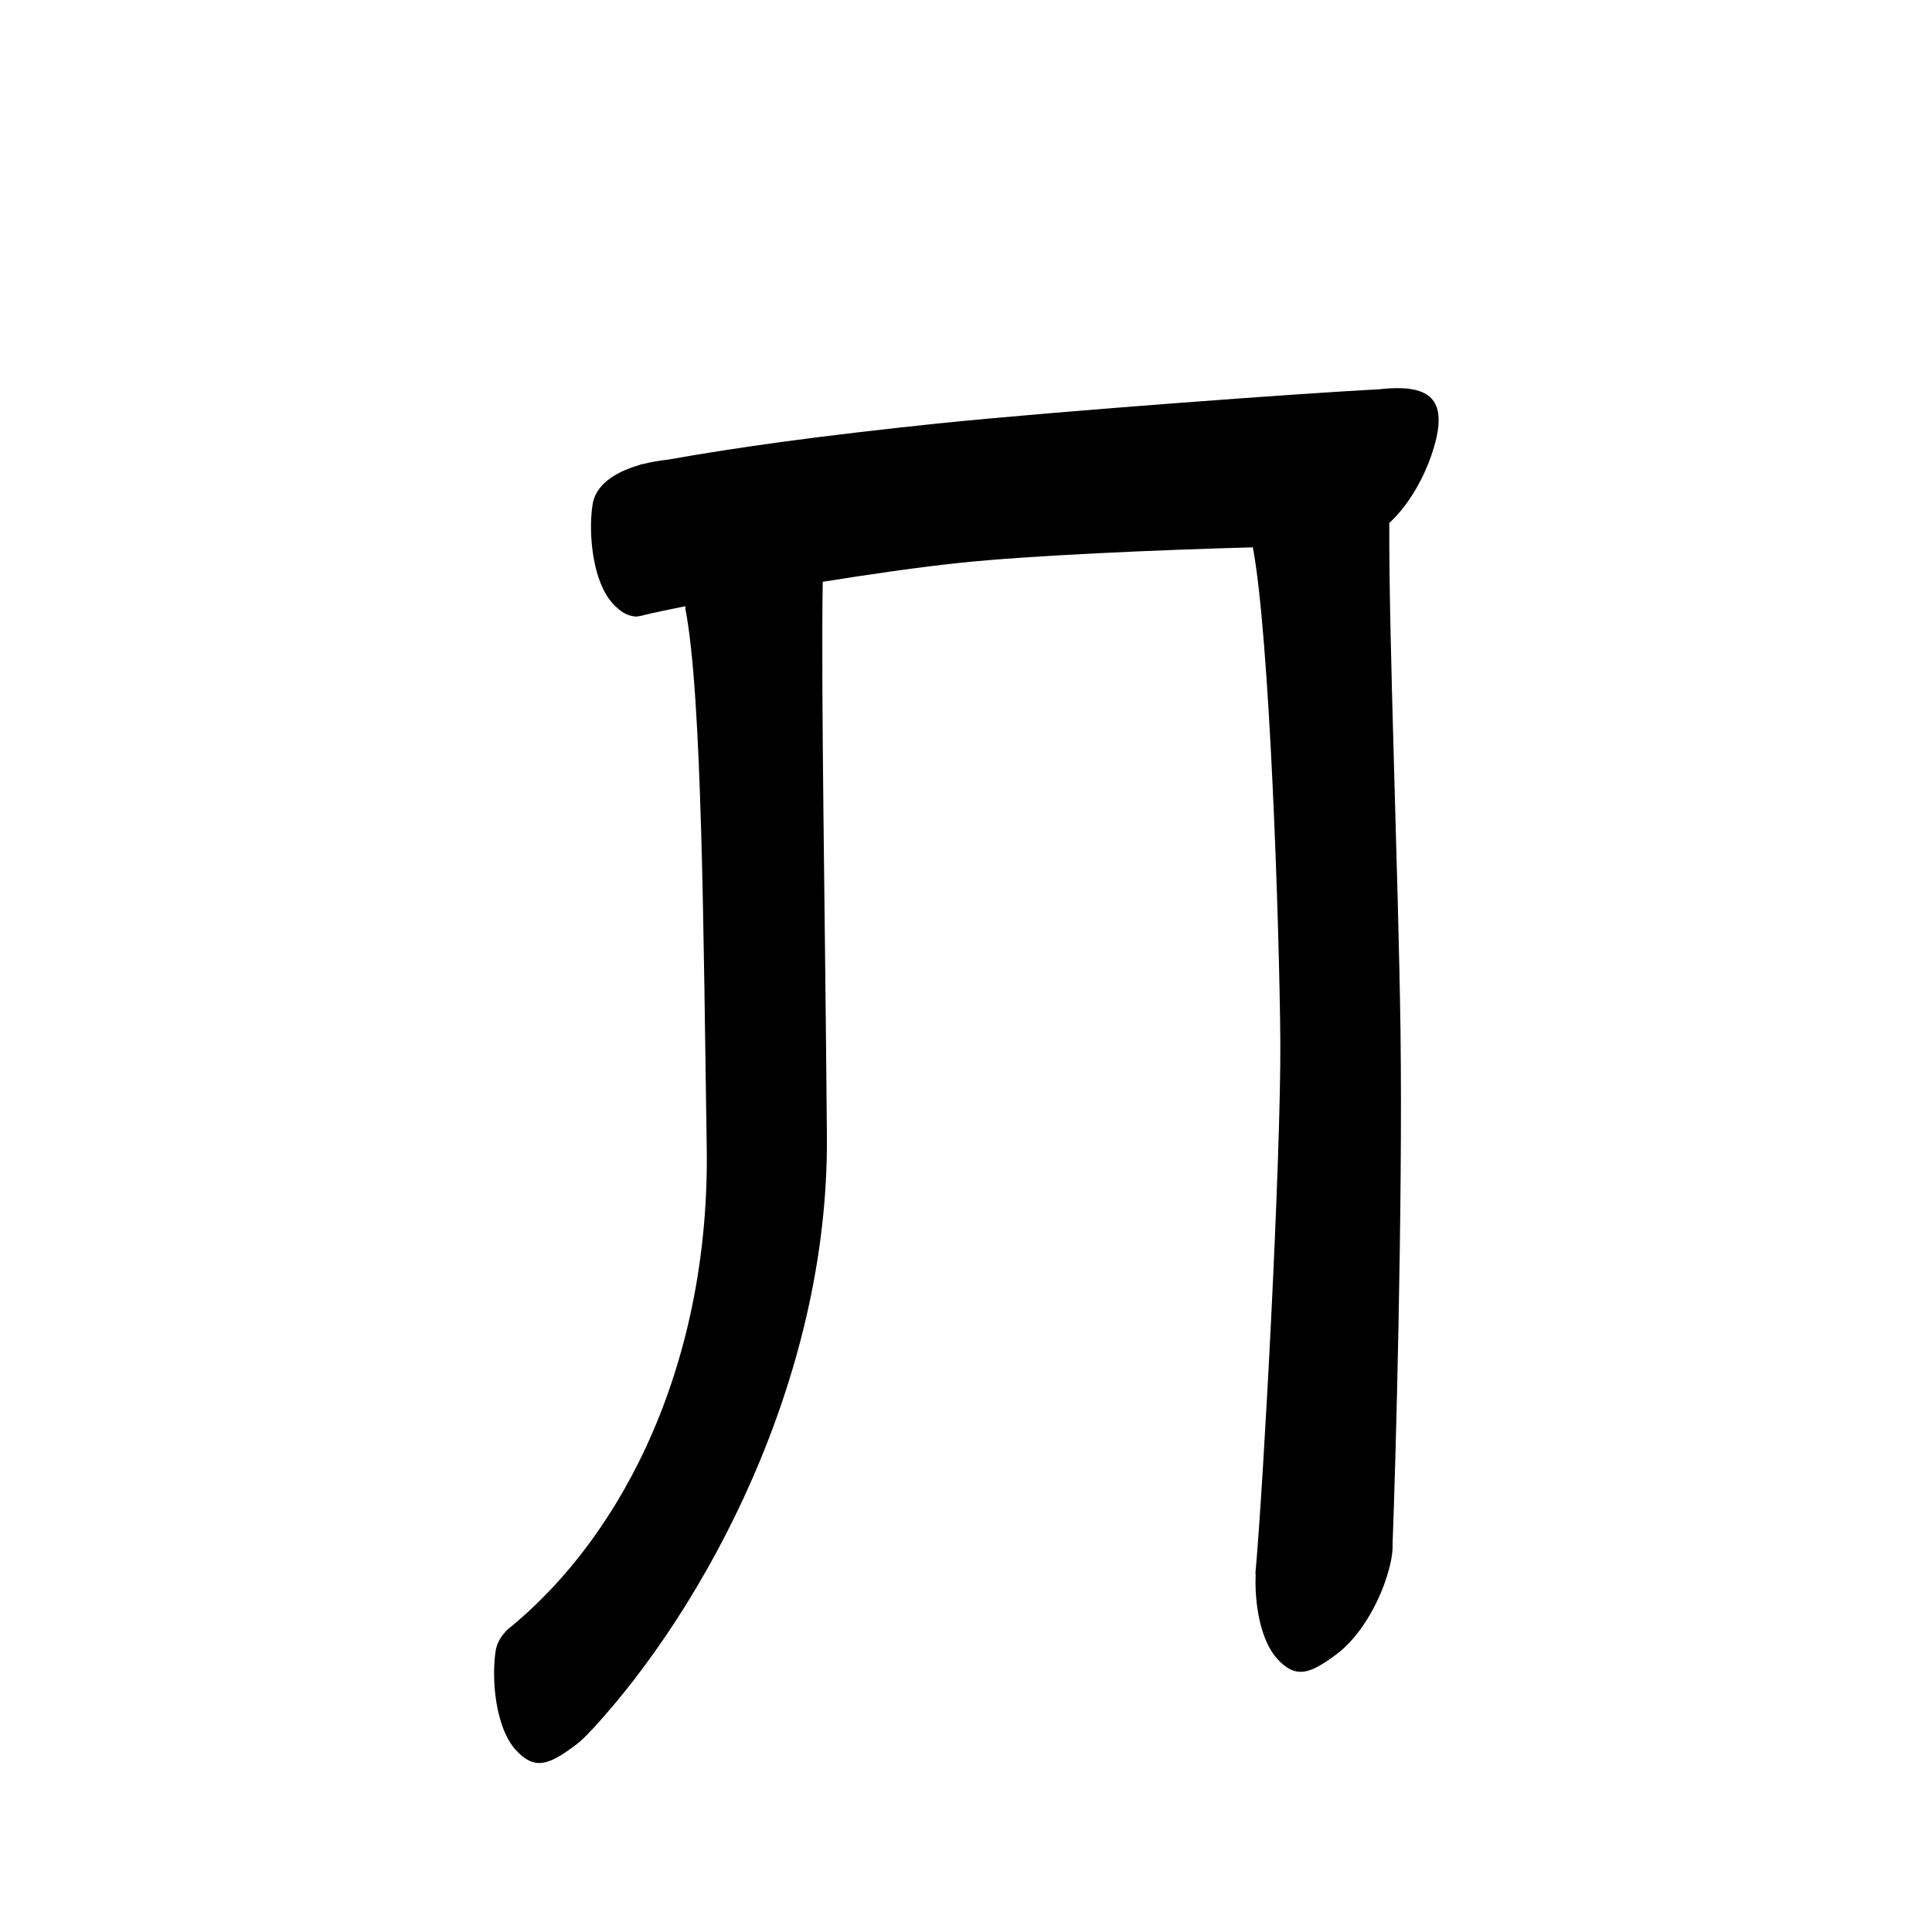 <?xml version="1.0" encoding="UTF-8" standalone="no"?>
<svg
   version="1.2"
   width="100mm"
   height="100mm"
   viewBox="0 0 10000 10000"
   preserveAspectRatio="xMidYMid"
   fill-rule="evenodd"
   stroke-width="28.222"
   stroke-linejoin="round"
   xml:space="preserve"
   id="svg24"
   sodipodi:docname="gobo-caps-041B.svg"
   inkscape:version="1.4 (86a8ad7, 2024-10-11)"
   xmlns:inkscape="http://www.inkscape.org/namespaces/inkscape"
   xmlns:sodipodi="http://sodipodi.sourceforge.net/DTD/sodipodi-0.dtd"
   xmlns="http://www.w3.org/2000/svg"
   xmlns:svg="http://www.w3.org/2000/svg"
   xmlns:ooo="http://xml.openoffice.org/svg/export"><sodipodi:namedview
   id="namedview24"
   pagecolor="#ffffff"
   bordercolor="#000000"
   borderopacity="0.25"
   inkscape:showpageshadow="2"
   inkscape:pageopacity="0.0"
   inkscape:pagecheckerboard="0"
   inkscape:deskcolor="#d1d1d1"
   inkscape:document-units="mm"
   showgrid="false"
   inkscape:zoom="3.0876875"
   inkscape:cx="188.81444"
   inkscape:cy="188.97638"
   inkscape:window-width="2560"
   inkscape:window-height="1369"
   inkscape:window-x="-8"
   inkscape:window-y="-8"
   inkscape:window-maximized="1"
   inkscape:current-layer="svg24" />
 <defs
   class="ClipPathGroup"
   id="defs2">
  
  <clipPath
   id="presentation_clip_path_shrink"
   clipPathUnits="userSpaceOnUse">
   <rect
   x="10"
   y="10"
   width="9980"
   height="9980"
   id="rect2" />
  </clipPath>
 
  
 
   
  
    
   
     
    
      
      
      
      
      
      
      
      
      
     
       
      
       
      
       
      
       
      
       
      
       
      
       
      
       
      
       
      
        
        
       
        
        
       
        
        
       
        
        
       
        
        
       
        
        
       
        
        
       
        
        
       
        
        
       </defs>
 <defs
   class="TextShapeIndex"
   id="defs3">
  <g
   ooo:slide="id1"
   ooo:id-list="id3 id4 id5 id6 id7 id8 id9 id10 id11"
   id="g2" />
 </defs>
 <defs
   class="EmbeddedBulletChars"
   id="defs12">
  <g
   id="bullet-char-template-57356"
   transform="scale(0,-0)">
   <path
   d="M 580,1141 L 1163,571 580,0 -4,571 580,1141 Z"
   id="path3" />
  </g>
  <g
   id="bullet-char-template-57354"
   transform="scale(0,-0)">
   <path
   d="M 8,1128 L 1137,1128 1137,0 8,0 8,1128 Z"
   id="path4" />
  </g>
  <g
   id="bullet-char-template-10146"
   transform="scale(0,-0)">
   <path
   d="M 174,0 L 602,739 174,1481 1456,739 174,0 Z M 1358,739 L 309,1346 659,739 1358,739 Z"
   id="path5" />
  </g>
  <g
   id="bullet-char-template-10132"
   transform="scale(0,-0)">
   <path
   d="M 2015,739 L 1276,0 717,0 1260,543 174,543 174,936 1260,936 717,1481 1274,1481 2015,739 Z"
   id="path6" />
  </g>
  <g
   id="bullet-char-template-10007"
   transform="scale(0,-0)">
   <path
   d="M 0,-2 C -7,14 -16,27 -25,37 L 356,567 C 262,823 215,952 215,954 215,979 228,992 255,992 264,992 276,990 289,987 310,991 331,999 354,1012 L 381,999 492,748 772,1049 836,1024 860,1049 C 881,1039 901,1025 922,1006 886,937 835,863 770,784 769,783 710,716 594,584 L 774,223 C 774,196 753,168 711,139 L 727,119 C 717,90 699,76 672,76 641,76 570,178 457,381 L 164,-76 C 142,-110 111,-127 72,-127 30,-127 9,-110 8,-76 1,-67 -2,-52 -2,-32 -2,-23 -1,-13 0,-2 Z"
   id="path7" />
  </g>
  <g
   id="bullet-char-template-10004"
   transform="scale(0,-0)">
   <path
   d="M 285,-33 C 182,-33 111,30 74,156 52,228 41,333 41,471 41,549 55,616 82,672 116,743 169,778 240,778 293,778 328,747 346,684 L 369,508 C 377,444 397,411 428,410 L 1163,1116 C 1174,1127 1196,1133 1229,1133 1271,1133 1292,1118 1292,1087 L 1292,965 C 1292,929 1282,901 1262,881 L 442,47 C 390,-6 338,-33 285,-33 Z"
   id="path8" />
  </g>
  <g
   id="bullet-char-template-9679"
   transform="scale(0,-0)">
   <path
   d="M 813,0 C 632,0 489,54 383,161 276,268 223,411 223,592 223,773 276,916 383,1023 489,1130 632,1184 813,1184 992,1184 1136,1130 1245,1023 1353,916 1407,772 1407,592 1407,412 1353,268 1245,161 1136,54 992,0 813,0 Z"
   id="path9" />
  </g>
  <g
   id="bullet-char-template-8226"
   transform="scale(0,-0)">
   <path
   d="M 346,457 C 273,457 209,483 155,535 101,586 74,649 74,723 74,796 101,859 155,911 209,963 273,989 346,989 419,989 480,963 531,910 582,859 608,796 608,723 608,648 583,586 532,535 482,483 420,457 346,457 Z"
   id="path10" />
  </g>
  <g
   id="bullet-char-template-8211"
   transform="scale(0,-0)">
   <path
   d="M -4,459 L 1135,459 1135,606 -4,606 -4,459 Z"
   id="path11" />
  </g>
  <g
   id="bullet-char-template-61548"
   transform="scale(0,-0)">
   <path
   d="M 173,740 C 173,903 231,1043 346,1159 462,1274 601,1332 765,1332 928,1332 1067,1274 1183,1159 1299,1043 1357,903 1357,740 1357,577 1299,437 1183,322 1067,206 928,148 765,148 601,148 462,206 346,322 231,437 173,577 173,740 Z"
   id="path12" />
  </g>
 </defs>
 
 <path
   id="path13"
   d="M 7235.992 2008.973 C 7222.919 2008.9 7209.263 2009.256 7195.013 2010.006 C 7175.513 2011.128 7156.294 2012.939 7137.239 2015.019 C 6763.706 2033.862 5497.284 2126.191 4852.985 2192.011 C 4235.778 2257.027 3825.203 2313.801 3457.463 2379.028 C 3413.728 2383.756 3371.578 2391.09 3332.045 2401.042 C 3328.467 2401.714 3324.559 2402.332 3320.986 2403.006 C 3316.149 2403.945 3311.446 2405.712 3306.827 2407.863 C 3176.962 2445.463 3081.06 2513.231 3066.996 2613.019 C 3043.996 2763.019 3067.987 3008.98 3169.987 3121.98 C 3207.115 3162.975 3240.812 3184.187 3275.976 3189.108 C 3285.665 3191.932 3296.164 3191.927 3307.395 3189.366 C 3308.25 3189.264 3309.121 3189.123 3309.979 3189.004 C 3310.065 3188.982 3310.254 3188.923 3310.341 3188.901 C 3317.934 3187.829 3325.695 3185.931 3333.595 3183.578 C 3381.209 3171.956 3453.694 3156.368 3547.38 3137.793 C 3547.622 3143.218 3547.453 3148.446 3548.001 3154.019 C 3635.001 3605.019 3641.02 4847.984 3658.02 5937.984 C 3675.02 7025.984 3246.008 7935.023 2625.008 8436.022 C 2620.941 8439.793 2617.54 8443.954 2614.207 8448.166 C 2613.223 8449.242 2612.272 8450.334 2611.314 8451.422 C 2586.624 8479.442 2570.388 8511.593 2565.011 8548.005 C 2543.011 8697.005 2565.984 8943.018 2668.984 9057.018 C 2764.984 9163.018 2838.015 9137.001 2972.015 9038.001 C 3002.972 9015.361 3031.287 8988.366 3057.178 8959.143 C 3059.097 8957.362 3061.182 8955.954 3063.017 8953.975 C 3643.017 8326.975 4289.997 7145.018 4279.997 5882.018 C 4270.744 4713.406 4249.076 3578.101 4258.5 3011.392 C 4501.92 2972.3 4752.317 2936.275 4960.989 2913.982 C 5332.842 2874.327 6018.163 2845.537 6484.669 2833.057 C 6571.247 3287.385 6621.999 4776.659 6626.986 5392.022 C 6629.986 6009.022 6540.001 7680.999 6498.001 8143.999 C 6498.318 8145.945 6499.011 8147.717 6499.396 8149.632 C 6492.952 8296.558 6522.556 8488.241 6609.984 8585.006 C 6705.984 8691.006 6779.015 8664.989 6913.015 8565.989 C 7047.015 8467.989 7134.002 8290.978 7170.002 8184.978 C 7197.917 8103.935 7210.314 8039.25 7207.984 7988.505 C 7223.499 7597.106 7260.815 6239.713 7249.015 5336.987 C 7237.202 4502.784 7187.969 3301.595 7190.982 2706.76 C 7302.34 2605.129 7375.751 2454 7408.023 2358.977 C 7495.211 2105.852 7432.087 2010.072 7235.992 2008.973 z " />
   
  
</svg>
